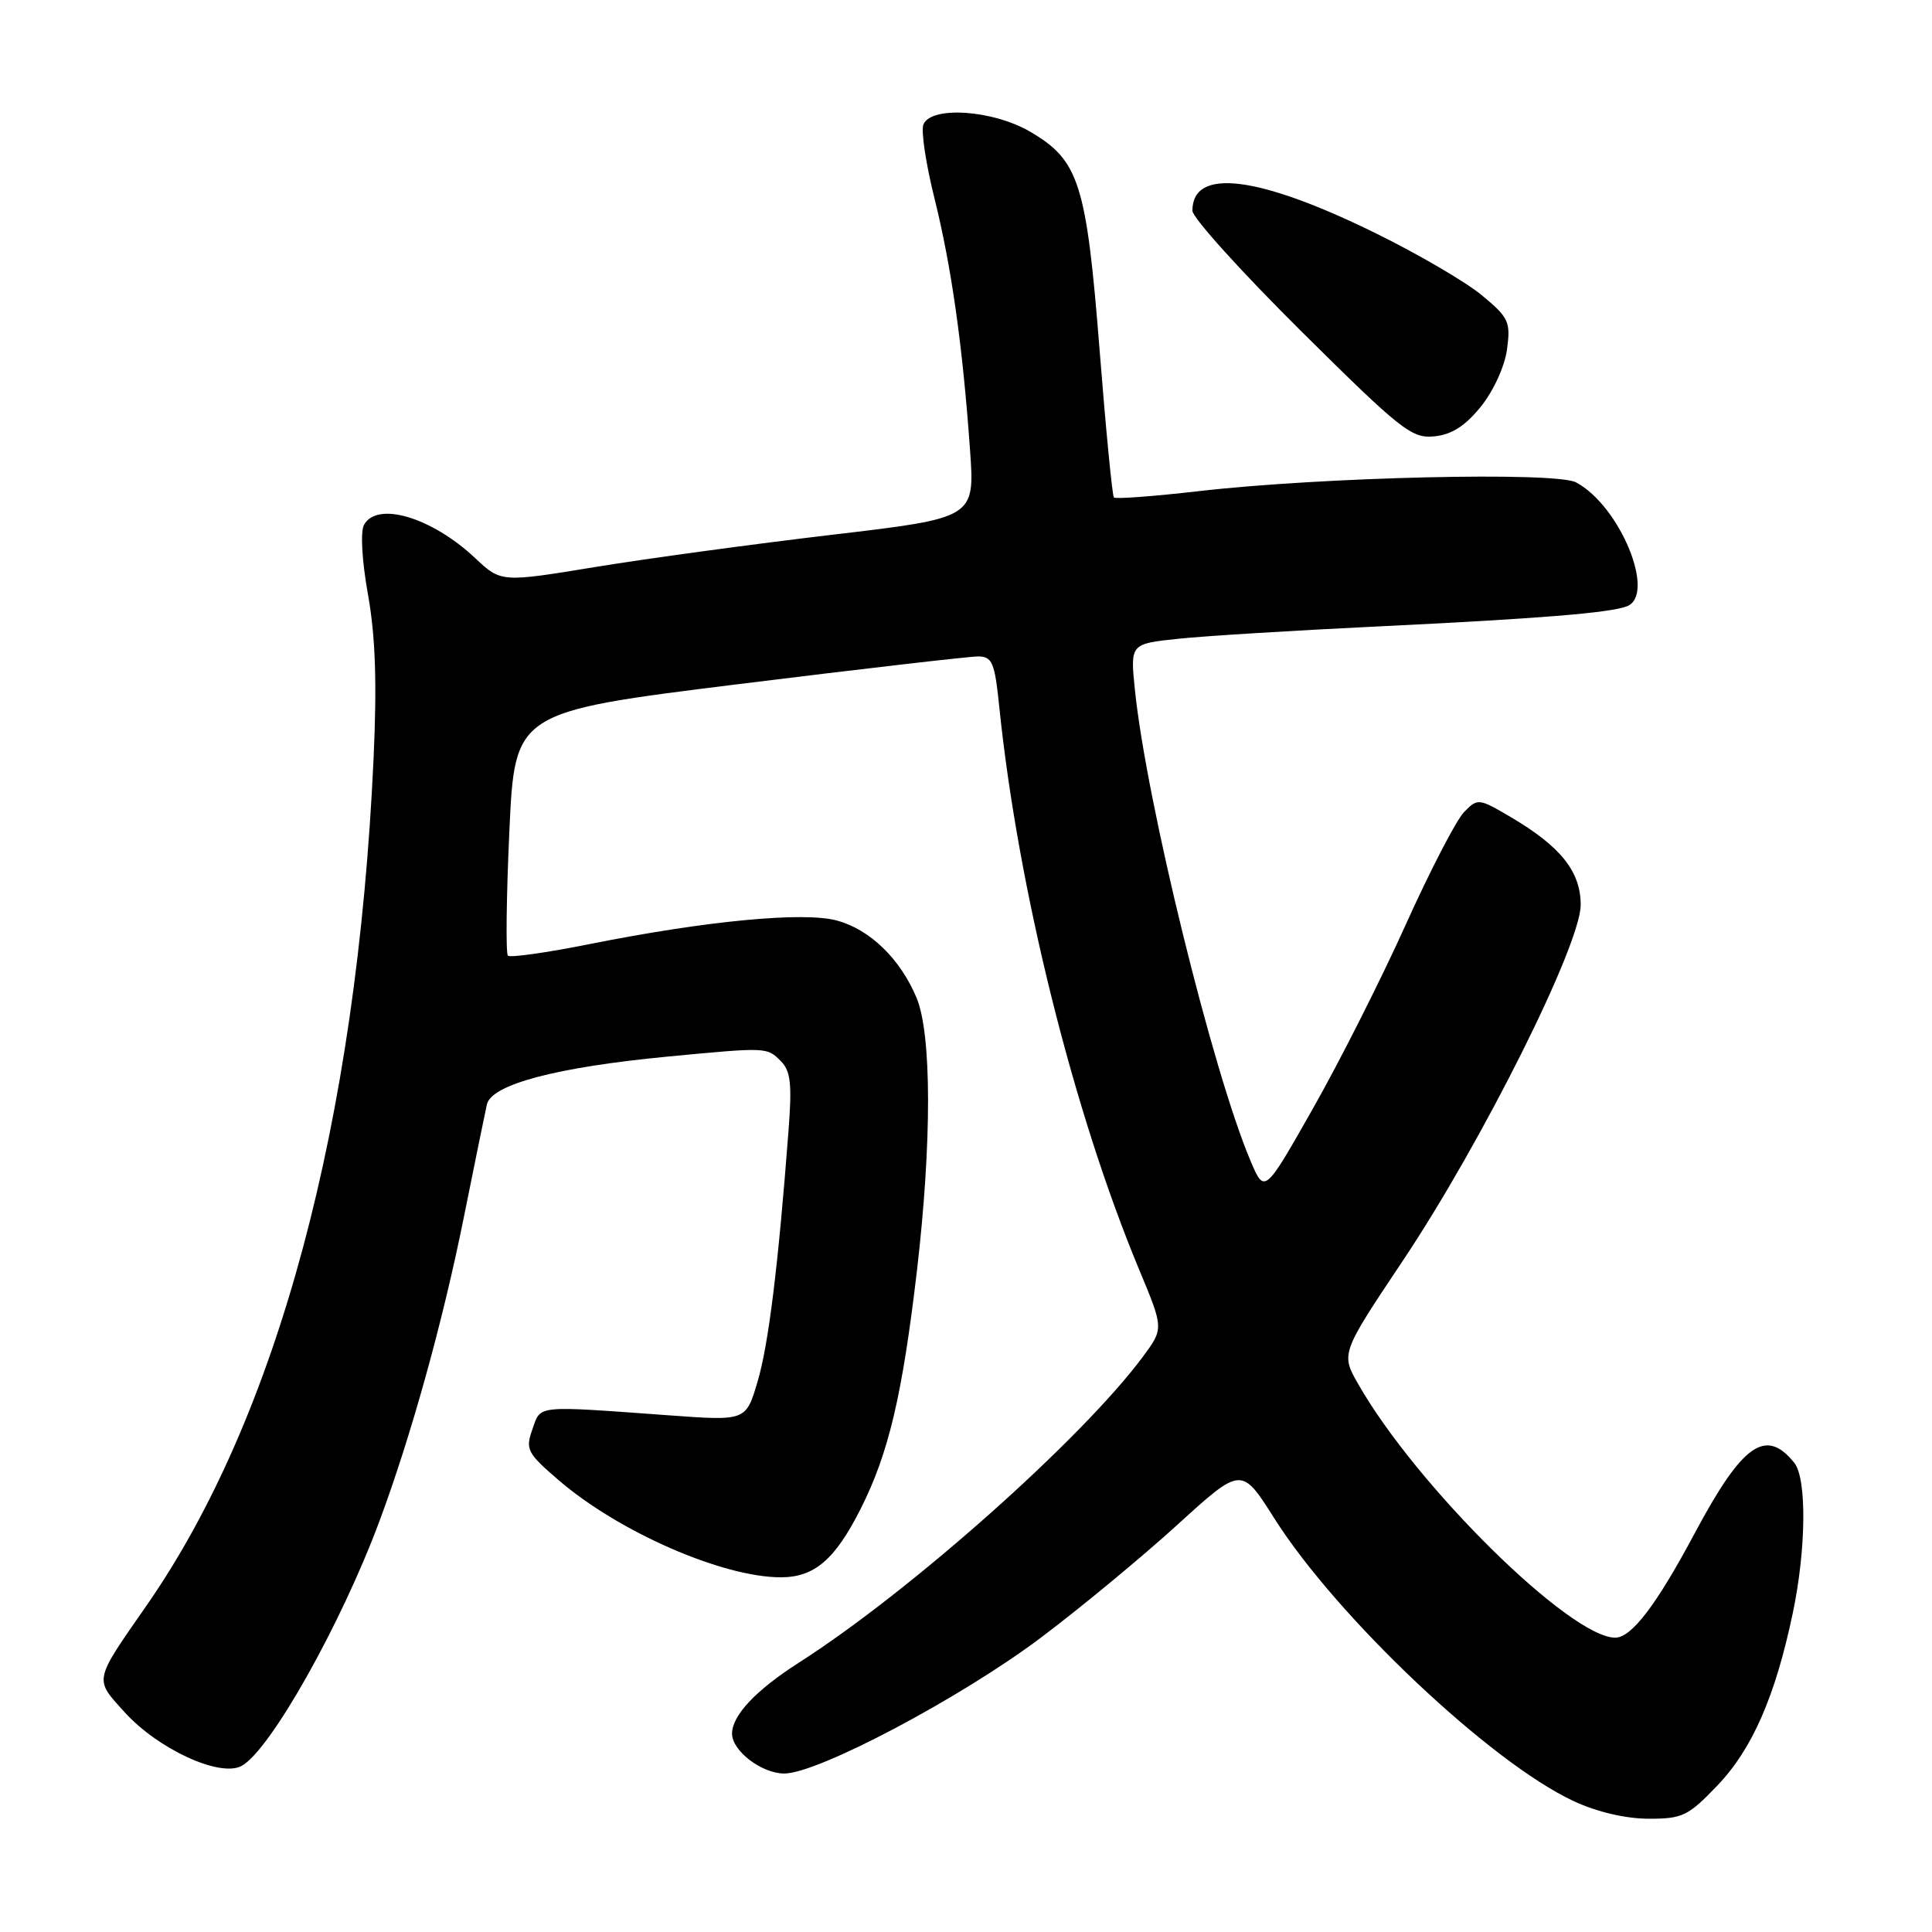 <?xml version="1.0" encoding="UTF-8" standalone="no"?>
<!DOCTYPE svg PUBLIC "-//W3C//DTD SVG 1.1//EN" "http://www.w3.org/Graphics/SVG/1.1/DTD/svg11.dtd" >
<svg xmlns="http://www.w3.org/2000/svg" xmlns:xlink="http://www.w3.org/1999/xlink" version="1.1" viewBox="0 0 256 256">
 <g >
 <path fill="currentColor"
d=" M 227.56 236.59 C 232.17 231.78 235.23 224.80 237.55 213.76 C 239.33 205.30 239.43 195.91 237.75 193.83 C 233.97 189.13 230.89 191.31 224.57 203.14 C 219.50 212.65 216.19 217.00 214.03 217.00 C 208.06 217.00 187.68 196.90 179.99 183.43 C 177.66 179.36 177.66 179.36 185.89 167.04 C 196.37 151.36 209.45 125.19 209.45 119.90 C 209.45 115.49 206.81 112.17 200.17 108.26 C 195.93 105.77 195.80 105.75 193.99 107.61 C 192.97 108.65 189.48 115.39 186.24 122.58 C 183.00 129.77 177.47 140.73 173.95 146.92 C 167.56 158.19 167.56 158.19 165.71 153.84 C 160.70 142.04 151.91 106.27 150.38 91.41 C 149.76 85.31 149.76 85.31 156.13 84.64 C 159.63 84.27 171.50 83.54 182.50 83.01 C 203.85 81.98 213.26 81.22 215.57 80.34 C 219.50 78.83 214.68 67.04 208.84 63.92 C 206.14 62.47 175.09 63.20 158.75 65.09 C 152.84 65.77 147.82 66.14 147.60 65.92 C 147.38 65.69 146.53 56.88 145.70 46.35 C 143.96 24.33 142.99 21.25 136.53 17.47 C 131.56 14.55 123.32 14.00 122.35 16.52 C 122.03 17.36 122.69 21.75 123.82 26.27 C 126.07 35.33 127.55 45.73 128.53 59.57 C 129.18 68.63 129.18 68.63 110.34 70.85 C 99.98 72.07 85.85 73.99 78.95 75.12 C 66.40 77.18 66.40 77.18 62.95 73.94 C 57.21 68.55 50.00 66.39 48.24 69.53 C 47.74 70.44 47.95 74.24 48.76 78.78 C 49.75 84.31 49.96 90.47 49.50 100.50 C 47.30 148.61 36.81 187.73 19.42 212.74 C 12.37 222.87 12.47 222.41 16.49 226.85 C 20.91 231.75 29.13 235.54 32.00 234.00 C 35.77 231.98 45.18 215.28 50.30 201.50 C 54.47 190.29 58.67 175.17 61.45 161.35 C 62.87 154.28 64.25 147.54 64.51 146.36 C 65.10 143.69 73.74 141.41 88.50 140.00 C 101.67 138.75 101.61 138.75 103.46 140.60 C 104.77 141.91 104.96 143.63 104.48 149.85 C 103.12 167.78 101.83 178.20 100.38 183.08 C 98.84 188.28 98.84 188.28 88.67 187.54 C 70.75 186.24 71.69 186.15 70.55 189.38 C 69.60 192.05 69.84 192.53 74.01 196.12 C 81.97 202.98 95.74 209.00 103.46 209.00 C 107.91 209.00 110.64 206.67 114.04 199.93 C 117.75 192.58 119.56 184.89 121.50 168.37 C 123.48 151.38 123.46 137.05 121.45 132.22 C 119.29 127.05 115.27 123.15 110.87 121.97 C 106.46 120.78 93.59 122.01 78.16 125.09 C 72.48 126.23 67.59 126.92 67.30 126.63 C 67.01 126.34 67.09 118.95 67.49 110.21 C 68.21 94.33 68.21 94.33 97.86 90.65 C 114.16 88.63 128.45 86.98 129.61 86.98 C 131.48 87.00 131.80 87.77 132.40 93.58 C 134.88 117.76 142.22 147.30 150.96 168.27 C 154.20 176.04 154.20 176.04 151.44 179.77 C 143.36 190.65 120.62 210.88 105.81 220.34 C 100.13 223.98 97.00 227.31 97.00 229.72 C 97.00 232.00 100.93 235.00 103.92 235.00 C 108.39 235.00 127.39 224.94 138.00 216.94 C 143.22 213.01 151.32 206.31 156.00 202.05 C 164.50 194.31 164.50 194.31 168.84 201.17 C 177.13 214.27 197.50 233.52 208.50 238.65 C 211.59 240.09 215.38 240.98 218.42 240.99 C 222.94 241.00 223.69 240.64 227.56 236.59 Z  M 196.23 53.87 C 197.90 51.79 199.39 48.54 199.69 46.28 C 200.18 42.64 199.92 42.08 196.36 39.13 C 194.24 37.37 187.93 33.68 182.34 30.93 C 166.72 23.25 158.00 22.17 158.00 27.92 C 158.00 28.84 164.48 36.01 172.40 43.87 C 185.65 57.01 187.06 58.12 190.05 57.82 C 192.36 57.59 194.14 56.45 196.23 53.87 Z "/>
</g>
</svg>